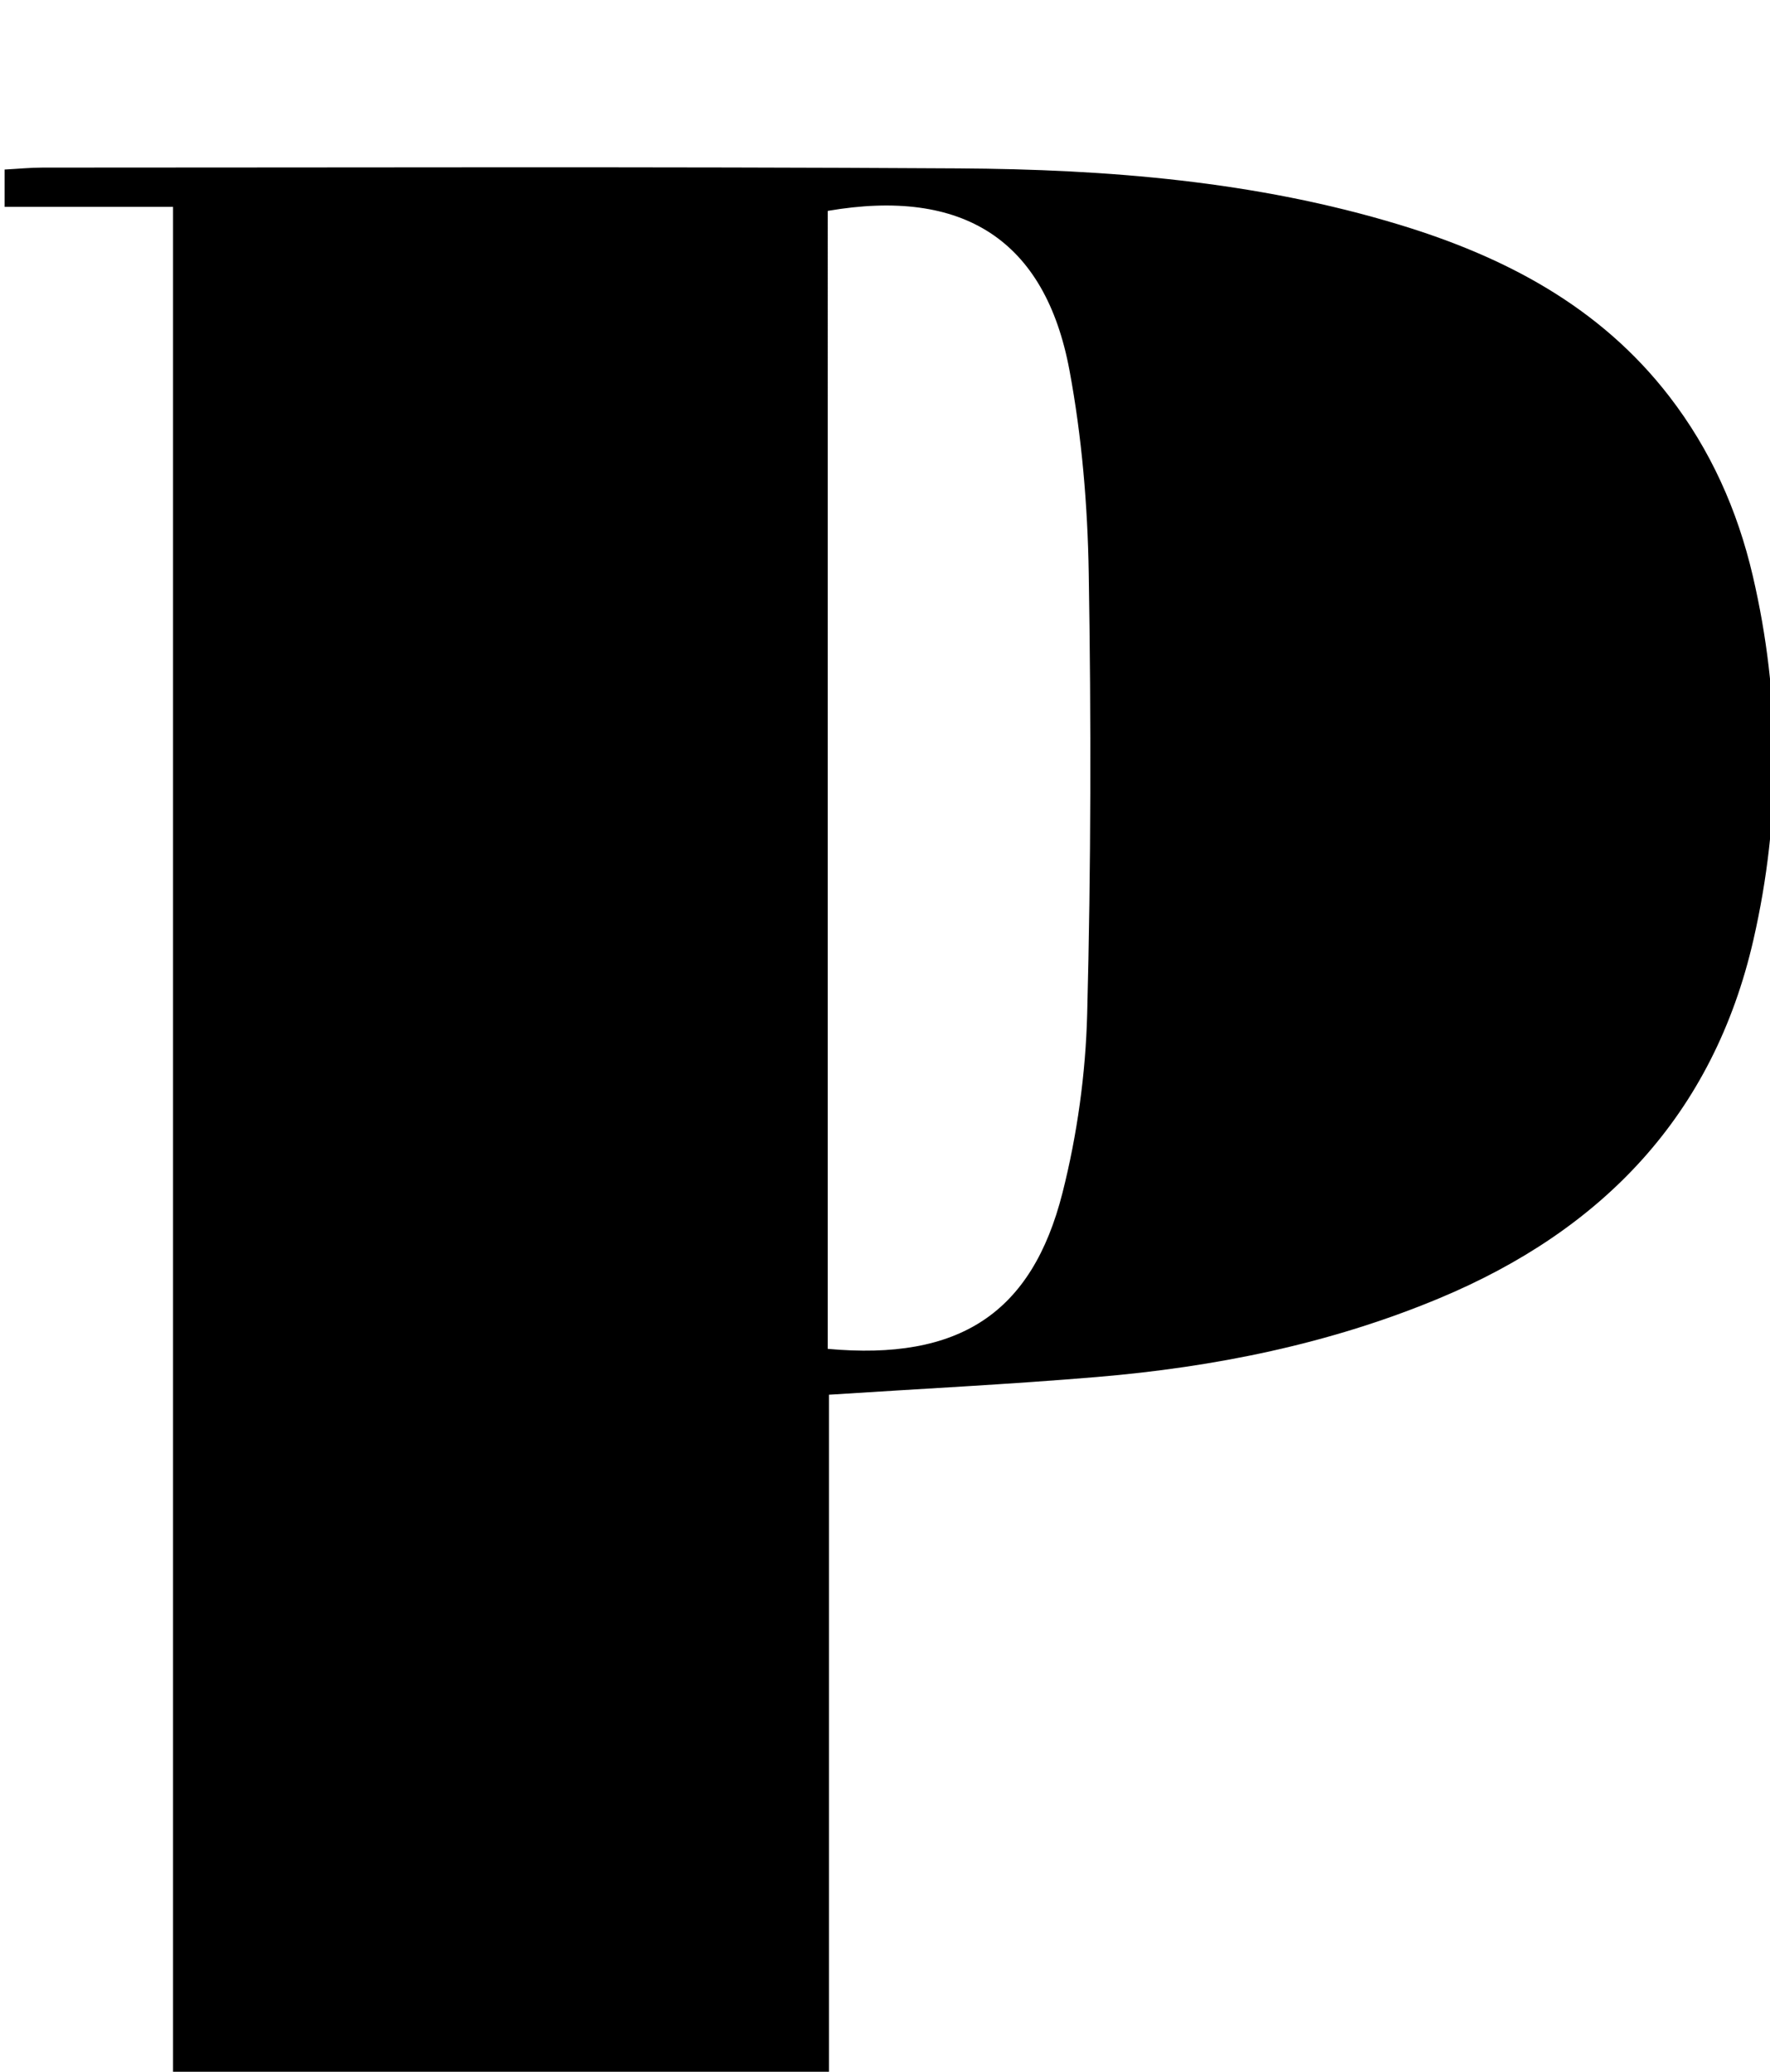 <?xml version="1.0" encoding="iso-8859-1"?>
<!-- Generator: Adobe Illustrator 25.2.1, SVG Export Plug-In . SVG Version: 6.00 Build 0)  -->
<svg version="1.1" xmlns="http://www.w3.org/2000/svg" xmlns:xlink="http://www.w3.org/1999/xlink" x="0px" y="0px"
	 viewBox="0 0 190.289 222.691" style="enable-background:new 0 0 190.289 222.691;" xml:space="preserve">
<g>
	<path d="M0.44,240.674c0-1.141,0-2.059,0-3.561c3.155,0,6.111,0,9.066,0c2.949,0,5.897,0,9.097,0c0-71.83,0-143.067,0-214.879
		c-6.032,0-11.933,0-18.107,0c0-1.619,0-2.665,0-4.01c1.479-0.079,2.774-0.209,4.069-0.209c32.822,0.002,65.645-0.114,98.466,0.085
		c16.011,0.097,31.967,1.362,47.401,6.05c11.333,3.442,21.569,8.792,29.019,18.445c4.446,5.76,7.336,12.228,8.984,19.29
		c3.042,13.036,3.049,26.109,0.076,39.116c-4.311,18.863-16.254,31.234-33.78,38.548c-11.769,4.911-24.151,7.398-36.806,8.462
		c-9.445,0.794-18.917,1.262-28.808,1.904c0,28.866,0,57.726,0,87.111c12.436,0,24.851,0,37.534,0
		c0.103,1.435,0.171,2.372,0.263,3.649C84.724,240.674,42.68,240.674,0.44,240.674z M88.988,144.985
		c14.092,1.285,21.945-3.768,25.24-16.779c1.578-6.232,2.485-12.77,2.652-19.196c0.41-15.796,0.431-31.612,0.168-47.413
		c-0.121-7.28-0.737-14.643-2.071-21.792c-2.615-14.019-11.427-19.643-25.988-17.137C88.988,63.301,88.988,103.982,88.988,144.985z"
		/>
</g>
</svg>
